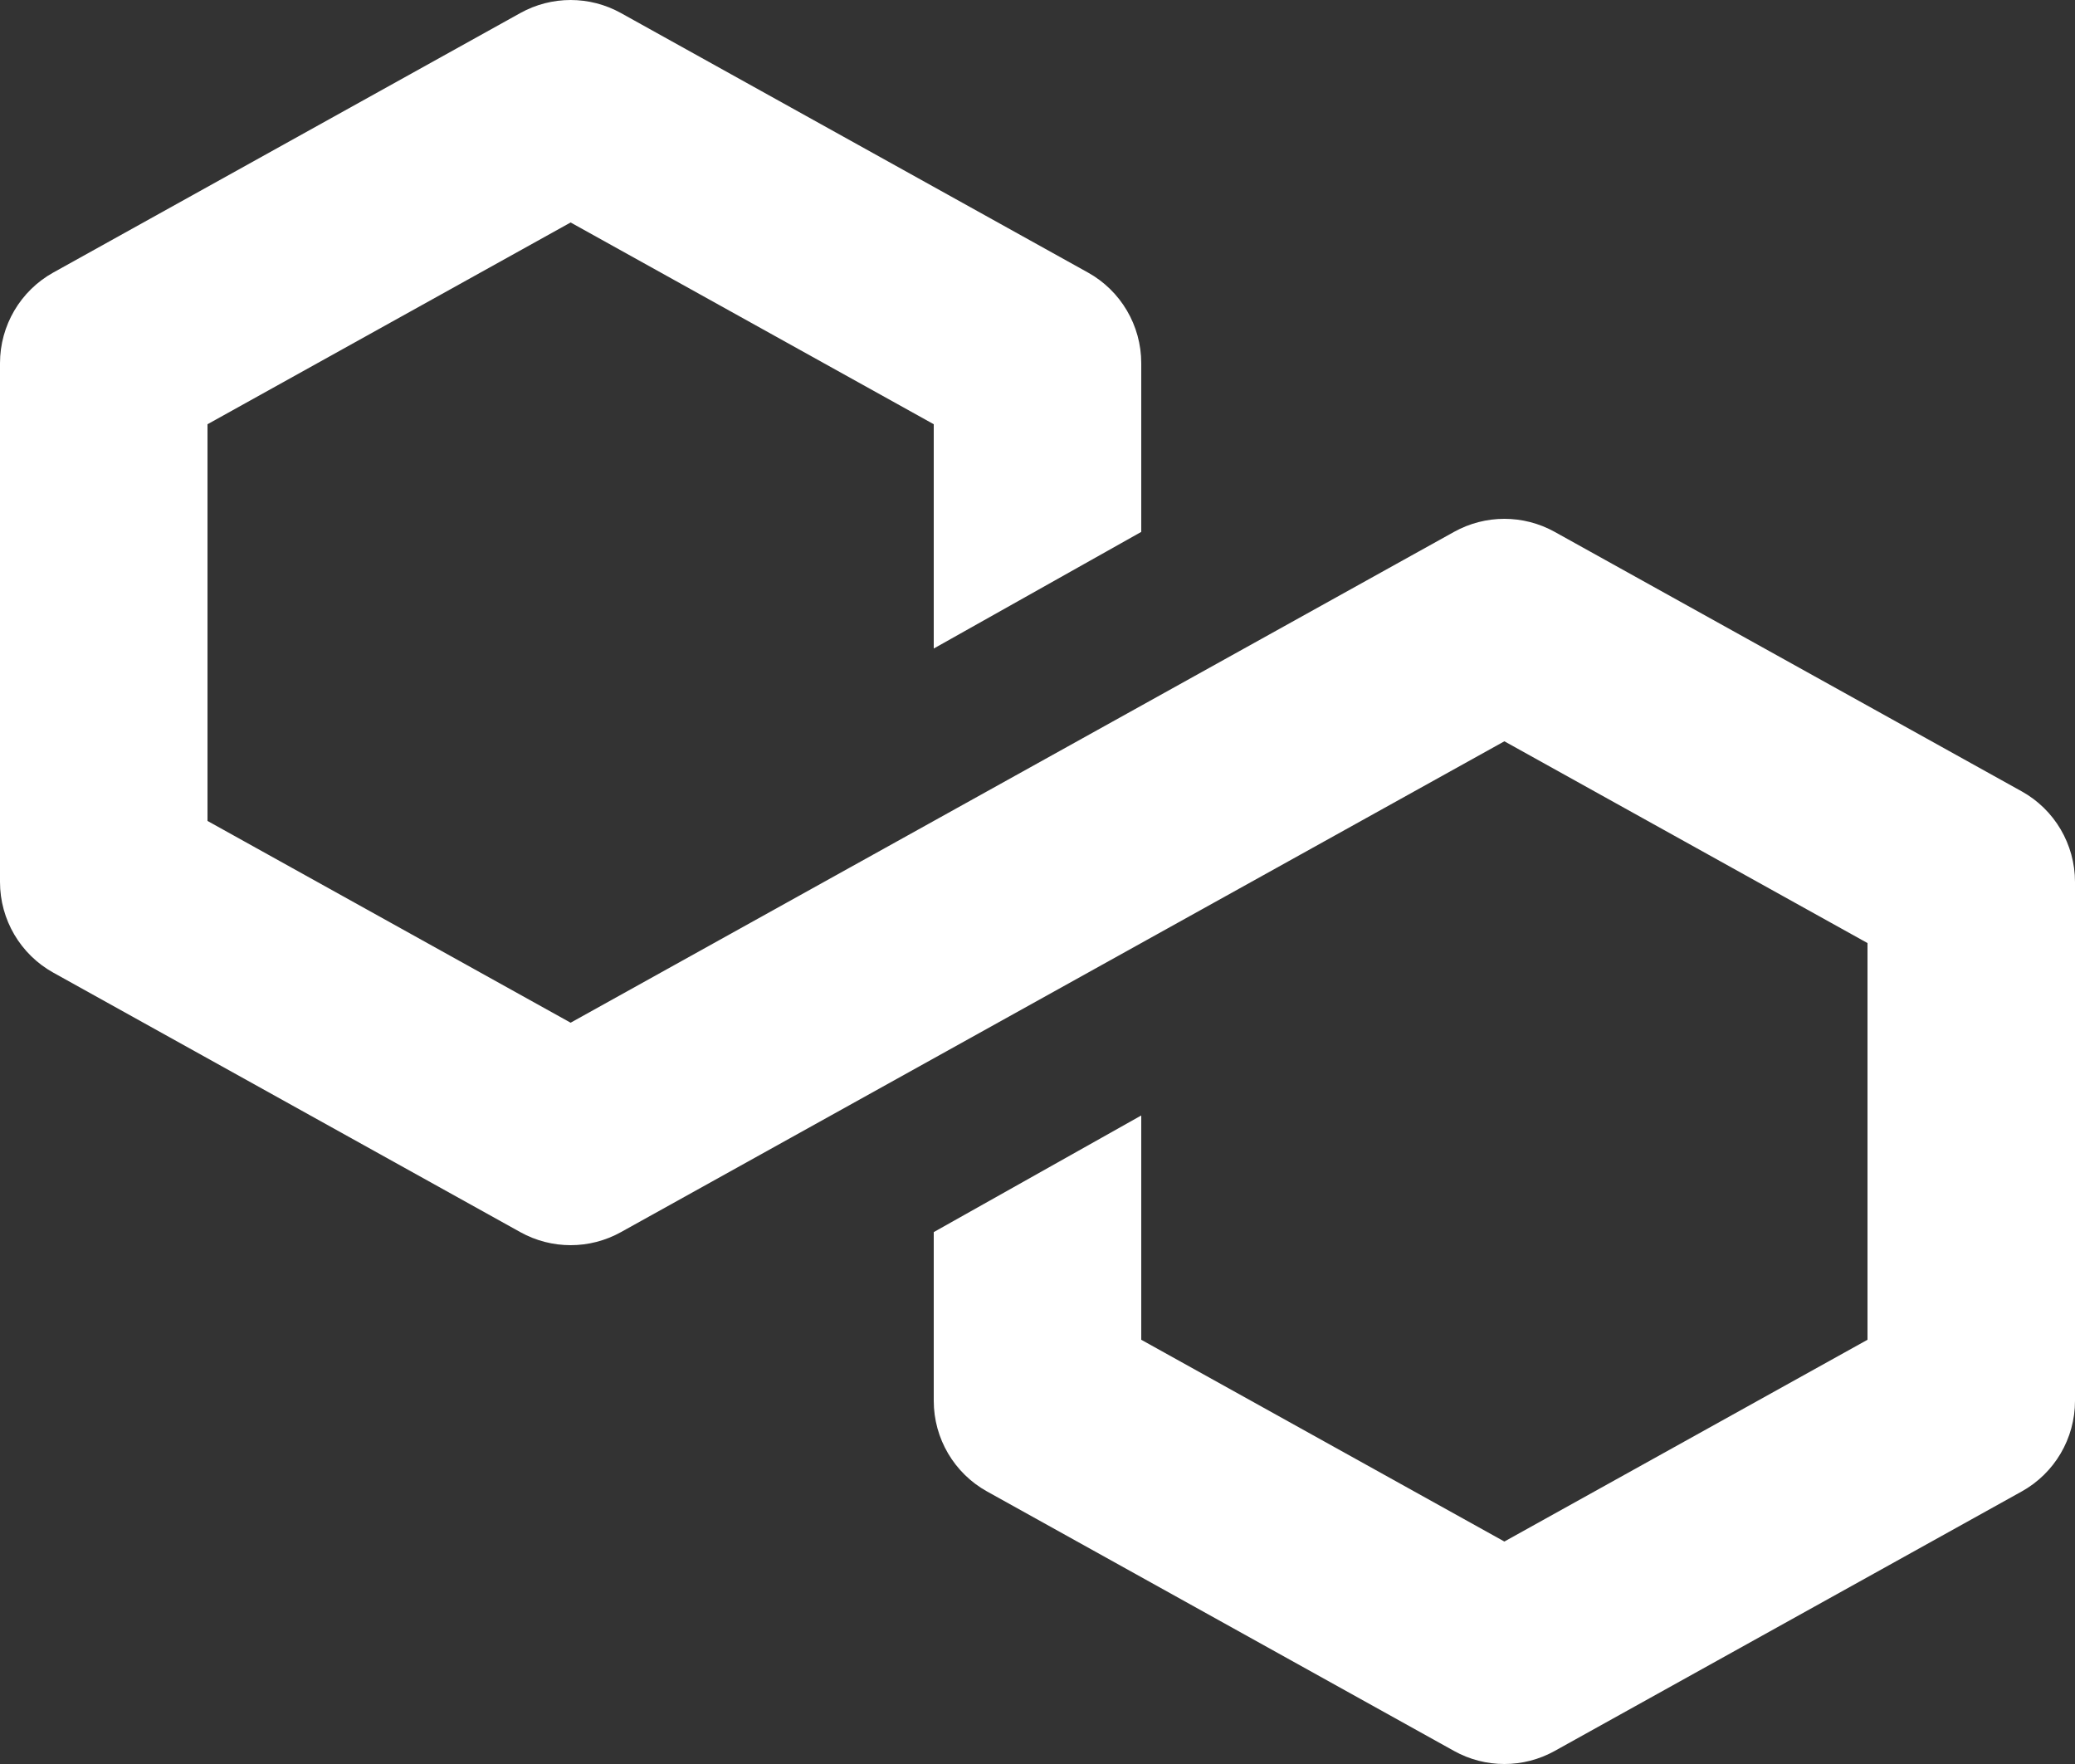 <svg width="40" height="34" viewBox="0 0 40 34" fill="none" xmlns="http://www.w3.org/2000/svg">
<rect x="0" y="0" width="40" height="34" fill="#333333" stroke="none"/>
<path fill-rule="evenodd" clip-rule="evenodd" d="M10.029 0.252C10.633 -0.084 11.367 -0.084 11.971 0.252L20.971 5.252C21.606 5.604 22 6.274 22 7V10.252L18 12.5V8.177L11 4.288L4 8.177V15.823L11 19.712L28.029 10.252C28.633 9.916 29.367 9.916 29.971 10.252L38.971 15.252C39.606 15.604 40 16.274 40 17V27C40 27.726 39.606 28.396 38.971 28.748L29.971 33.748C29.367 34.084 28.633 34.084 28.029 33.748L19.029 28.748C18.394 28.396 18 27.726 18 27V23.748L22 21.5V25.823L29 29.712L36 25.823V18.177L29 14.288L11.971 23.748C11.367 24.084 10.633 24.084 10.029 23.748L1.029 18.748C0.394 18.396 0 17.726 0 17V7C0 6.274 0.394 5.604 1.029 5.252L10.029 0.252Z" fill="white"/>
</svg>
